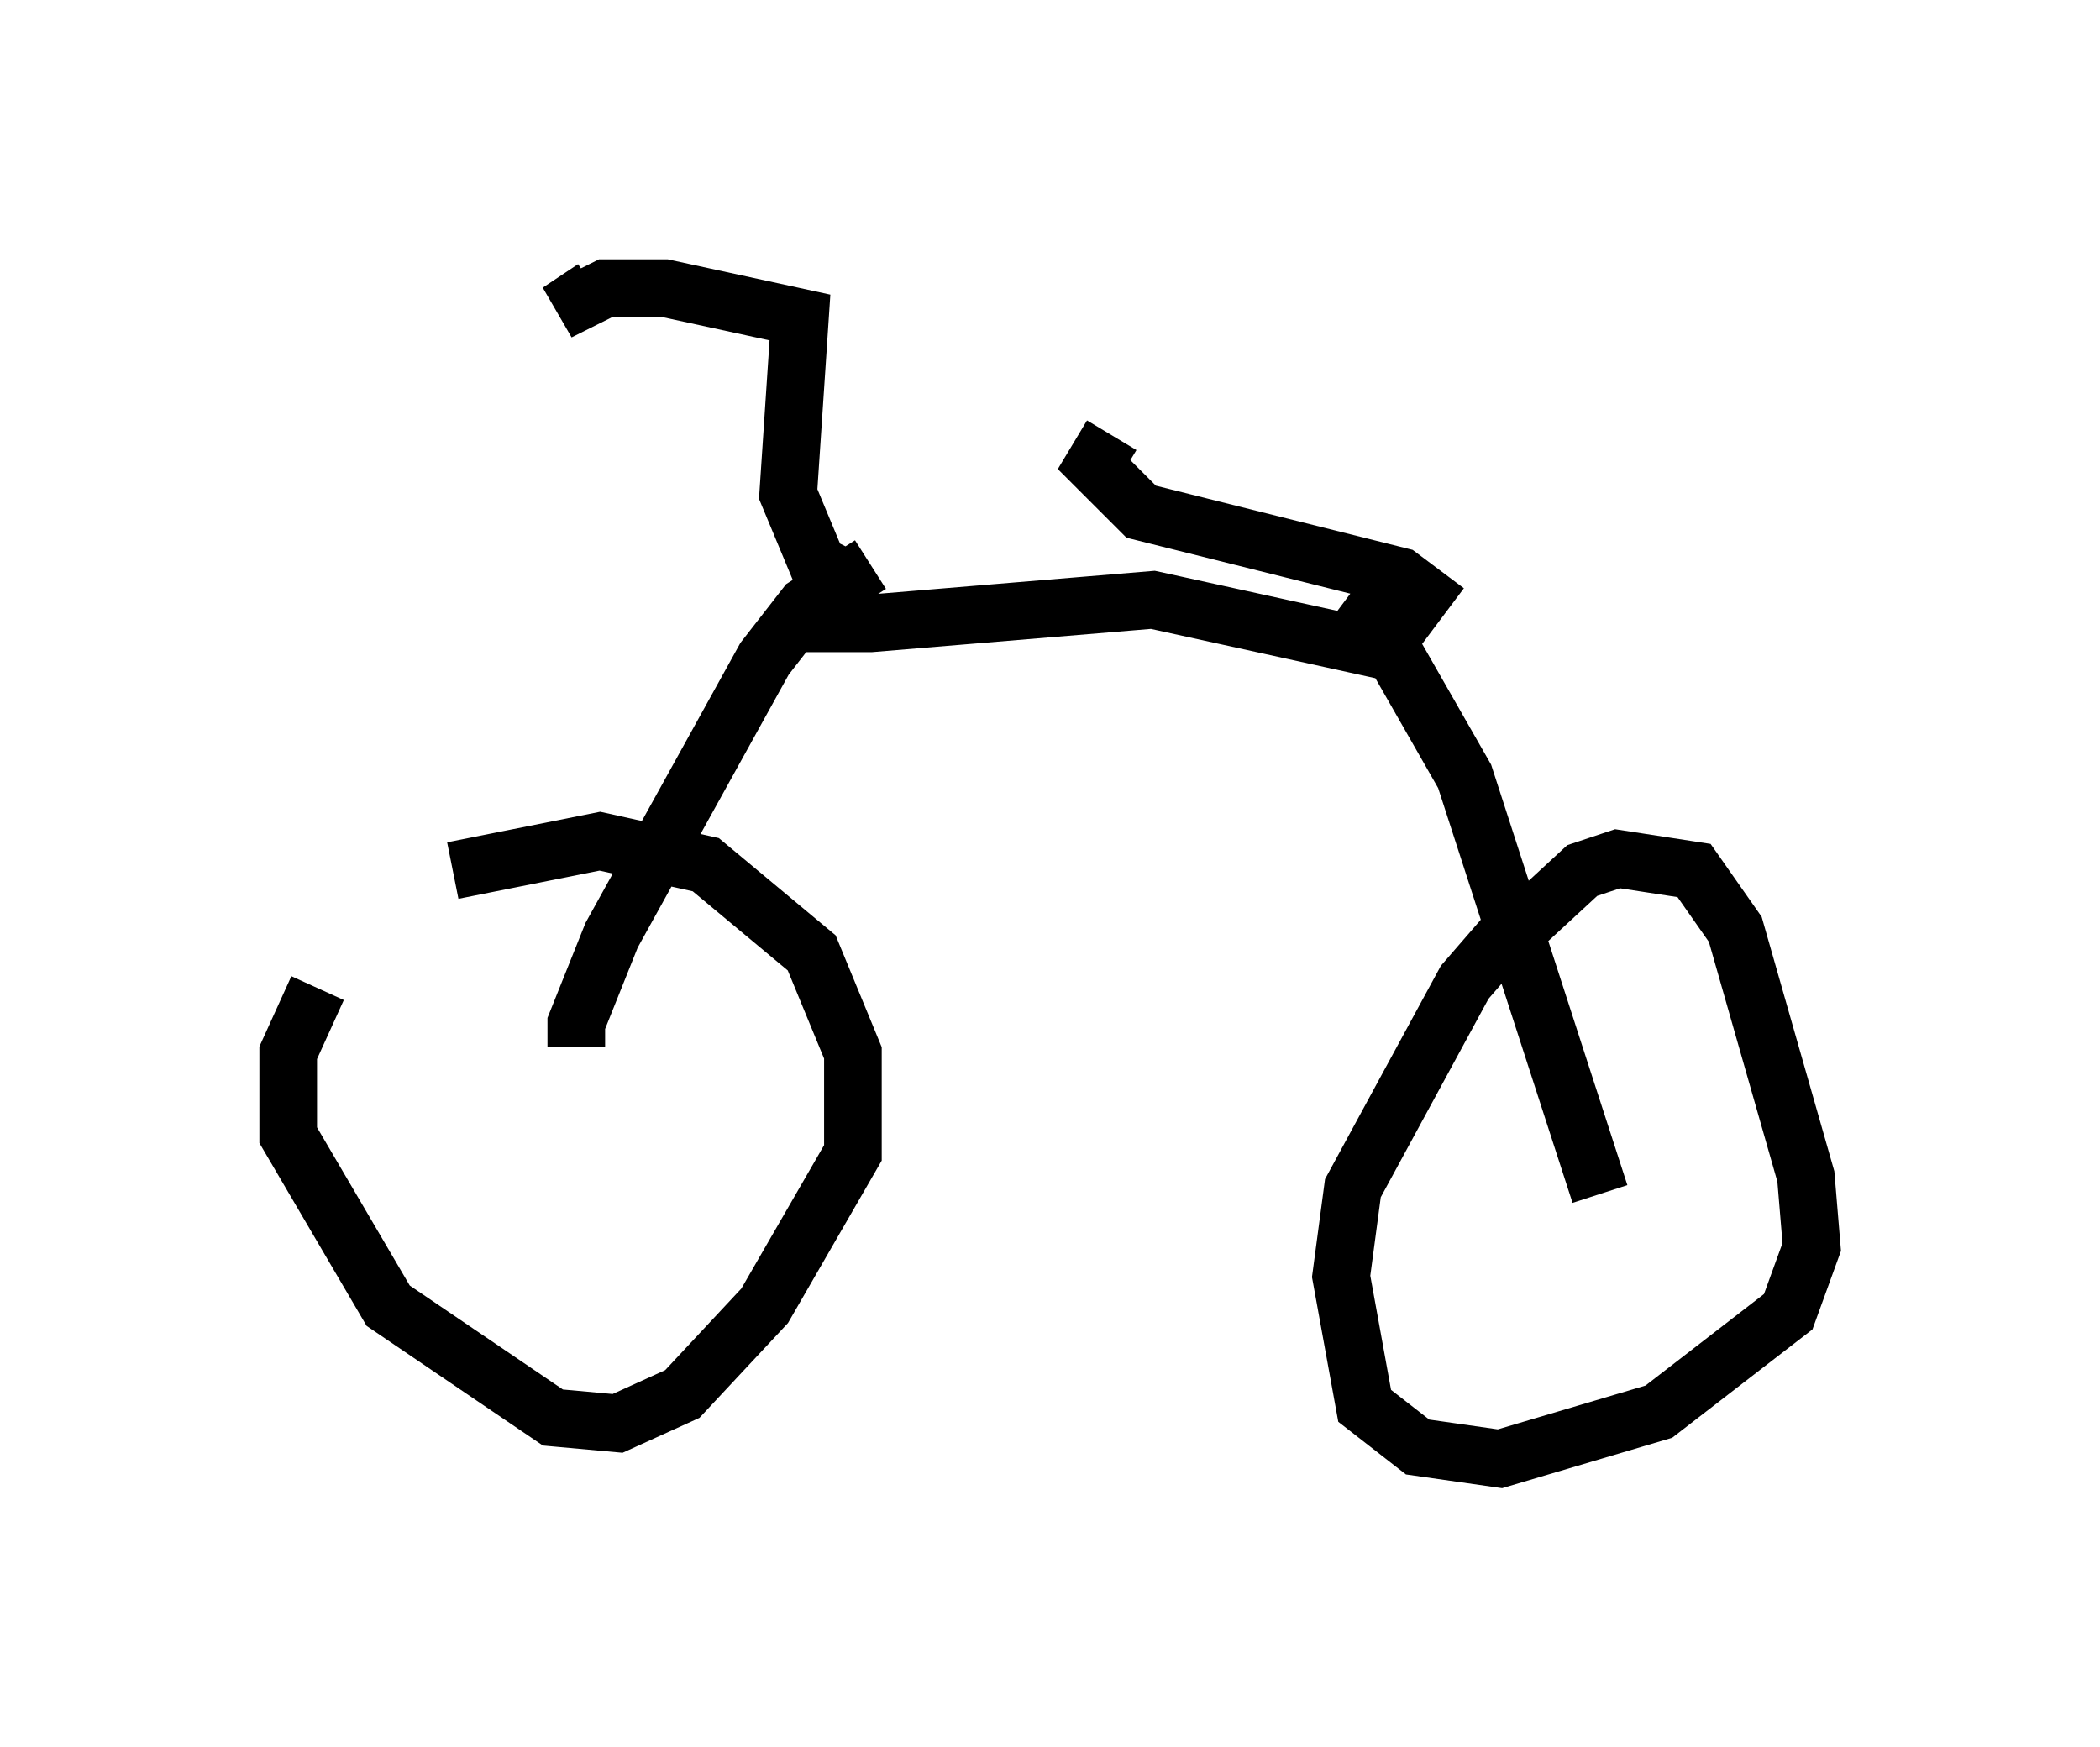 <?xml version="1.0" encoding="utf-8" ?>
<svg baseProfile="full" height="30.315" version="1.1" width="36.44" xmlns="http://www.w3.org/2000/svg" xmlns:ev="http://www.w3.org/2001/xml-events" xmlns:xlink="http://www.w3.org/1999/xlink"><defs /><rect fill="white" height="30.315" width="36.44" x="0" y="0" /><path d="M7.144, 14.902 m-1.633, 2.246 l-0.51, 1.123 0.0, 1.429 l1.735, 2.96 2.858, 1.94 l1.123, 0.102 1.123, -0.51 l1.429, -1.531 1.531, -2.654 l0.0, -1.735 -0.715, -1.735 l-1.838, -1.531 -1.838, -0.408 l-2.552, 0.51 m18.886, 0.408 l-1.327, 1.531 -1.94, 3.573 l-0.204, 1.531 0.408, 2.246 l0.919, 0.715 1.429, 0.204 l2.756, -0.817 2.246, -1.735 l0.408, -1.123 -0.102, -1.225 l-1.225, -4.288 -0.715, -1.021 l-1.327, -0.204 -0.613, 0.204 l-1.327, 1.225 0.0, 0.408 m-16.129, 1.429 l0.0, -0.408 0.613, -1.531 l2.654, -4.798 0.715, -0.919 l1.123, -0.715 m12.658, 10.923 l-2.348, -7.248 -1.225, -2.144 l-4.185, -0.919 -4.9, 0.408 l-0.51, 0.0 0.306, -0.306 m-0.306, -0.51 l-0.408, -0.204 -0.51, -1.225 l0.204, -3.063 -2.348, -0.51 l-1.021, 0.0 -0.817, 0.408 l0.613, -0.408 m12.965, 5.513 l0.408, 0.306 0.715, -0.102 l0.306, -0.408 -0.408, -0.306 l-4.492, -1.123 -0.817, -0.817 l0.306, -0.51 " fill="none" stroke="black" stroke-width="1" /></svg>